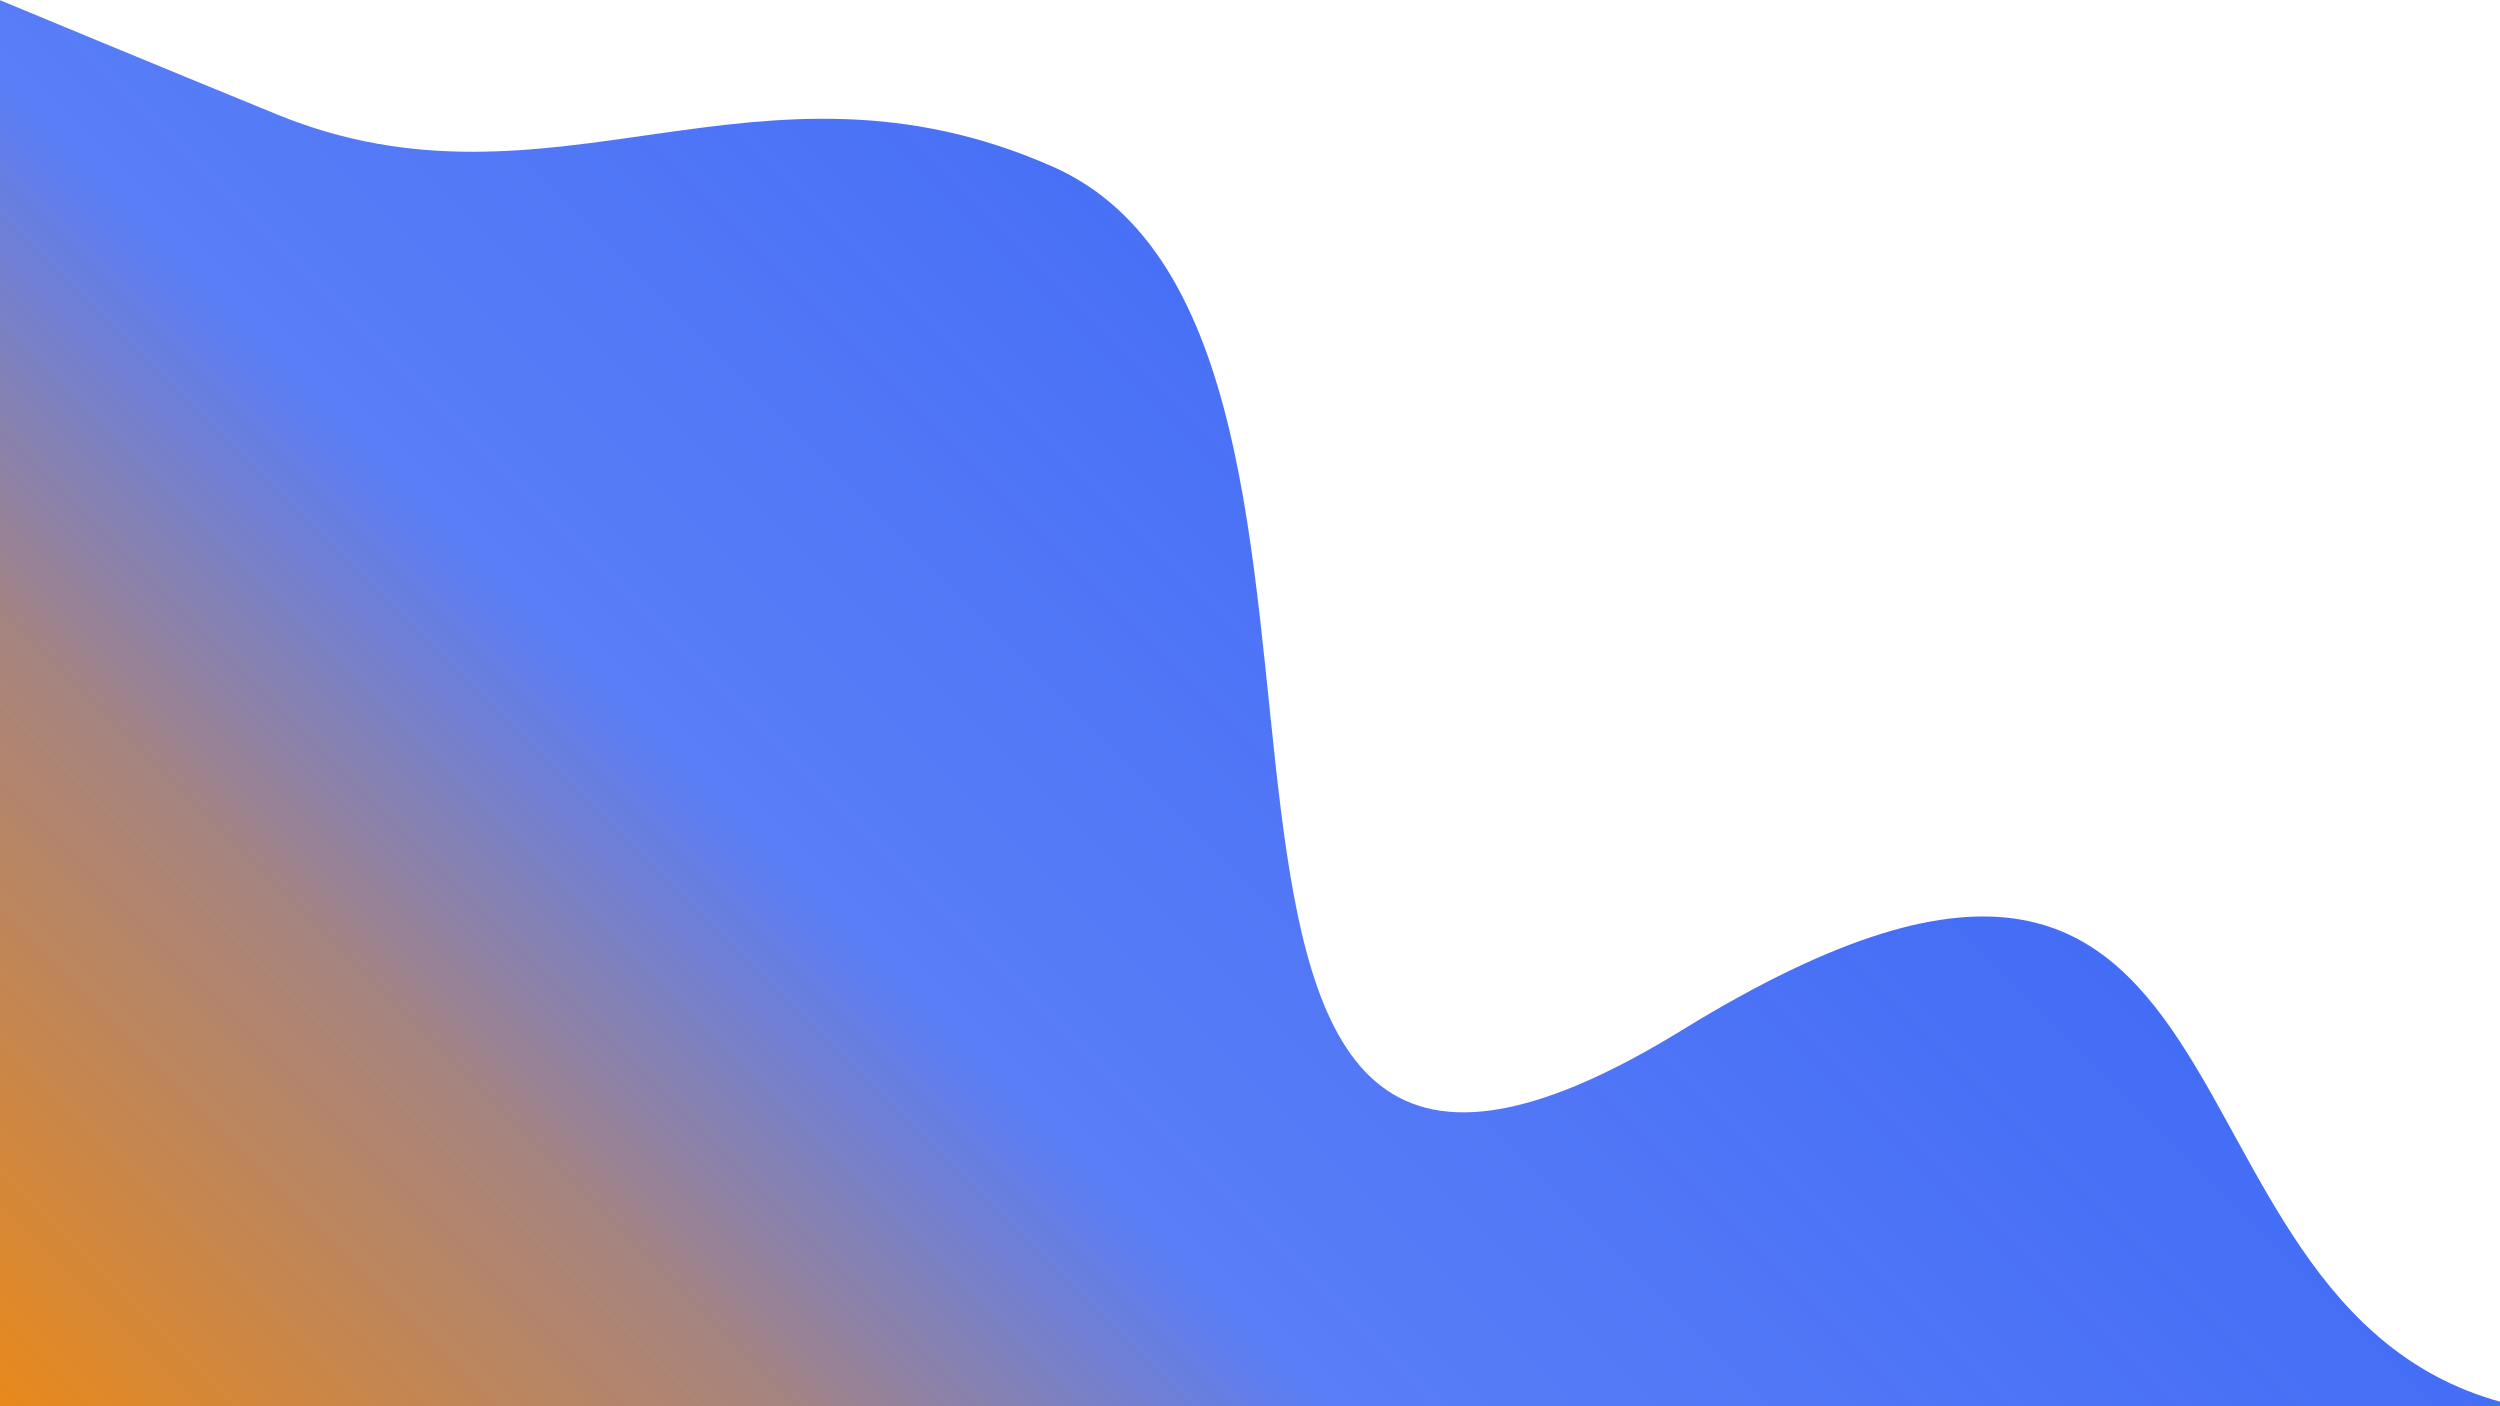 <svg preserveAspectRatio="none" width="1920" height="1080" viewBox="0 0 1920 1080" fill="none" xmlns="http://www.w3.org/2000/svg">
<path d="M-0.324 -0.001C-0.324 -0.001 126.586 52.737 213 88C424.732 174.4 581 27.5 808.5 128C1110.48 261.401 812 1086 1292 791C1772 496 1627.72 1040.99 1957.5 1084L593.645 2121.32L-764 763.675L-0.324 -0.001Z" fill="url(#paint0_linear)"/>
<defs>
<linearGradient id="paint0_linear" x1="1197.04" y1="323.544" x2="-3.544" y2="1524.13" gradientUnits="userSpaceOnUse">
<stop stop-color="#446DF6"/>
<stop offset="0.388" stop-color="#446DF6" stop-opacity="0.885"/>
<stop offset="0.568" stop-color="#A37D76" stop-opacity="0.947"/>
<stop offset="0.859" stop-color="#F58A07"/>
<stop offset="1" stop-color="#F58A07"/>
</linearGradient>
</defs>
</svg>
